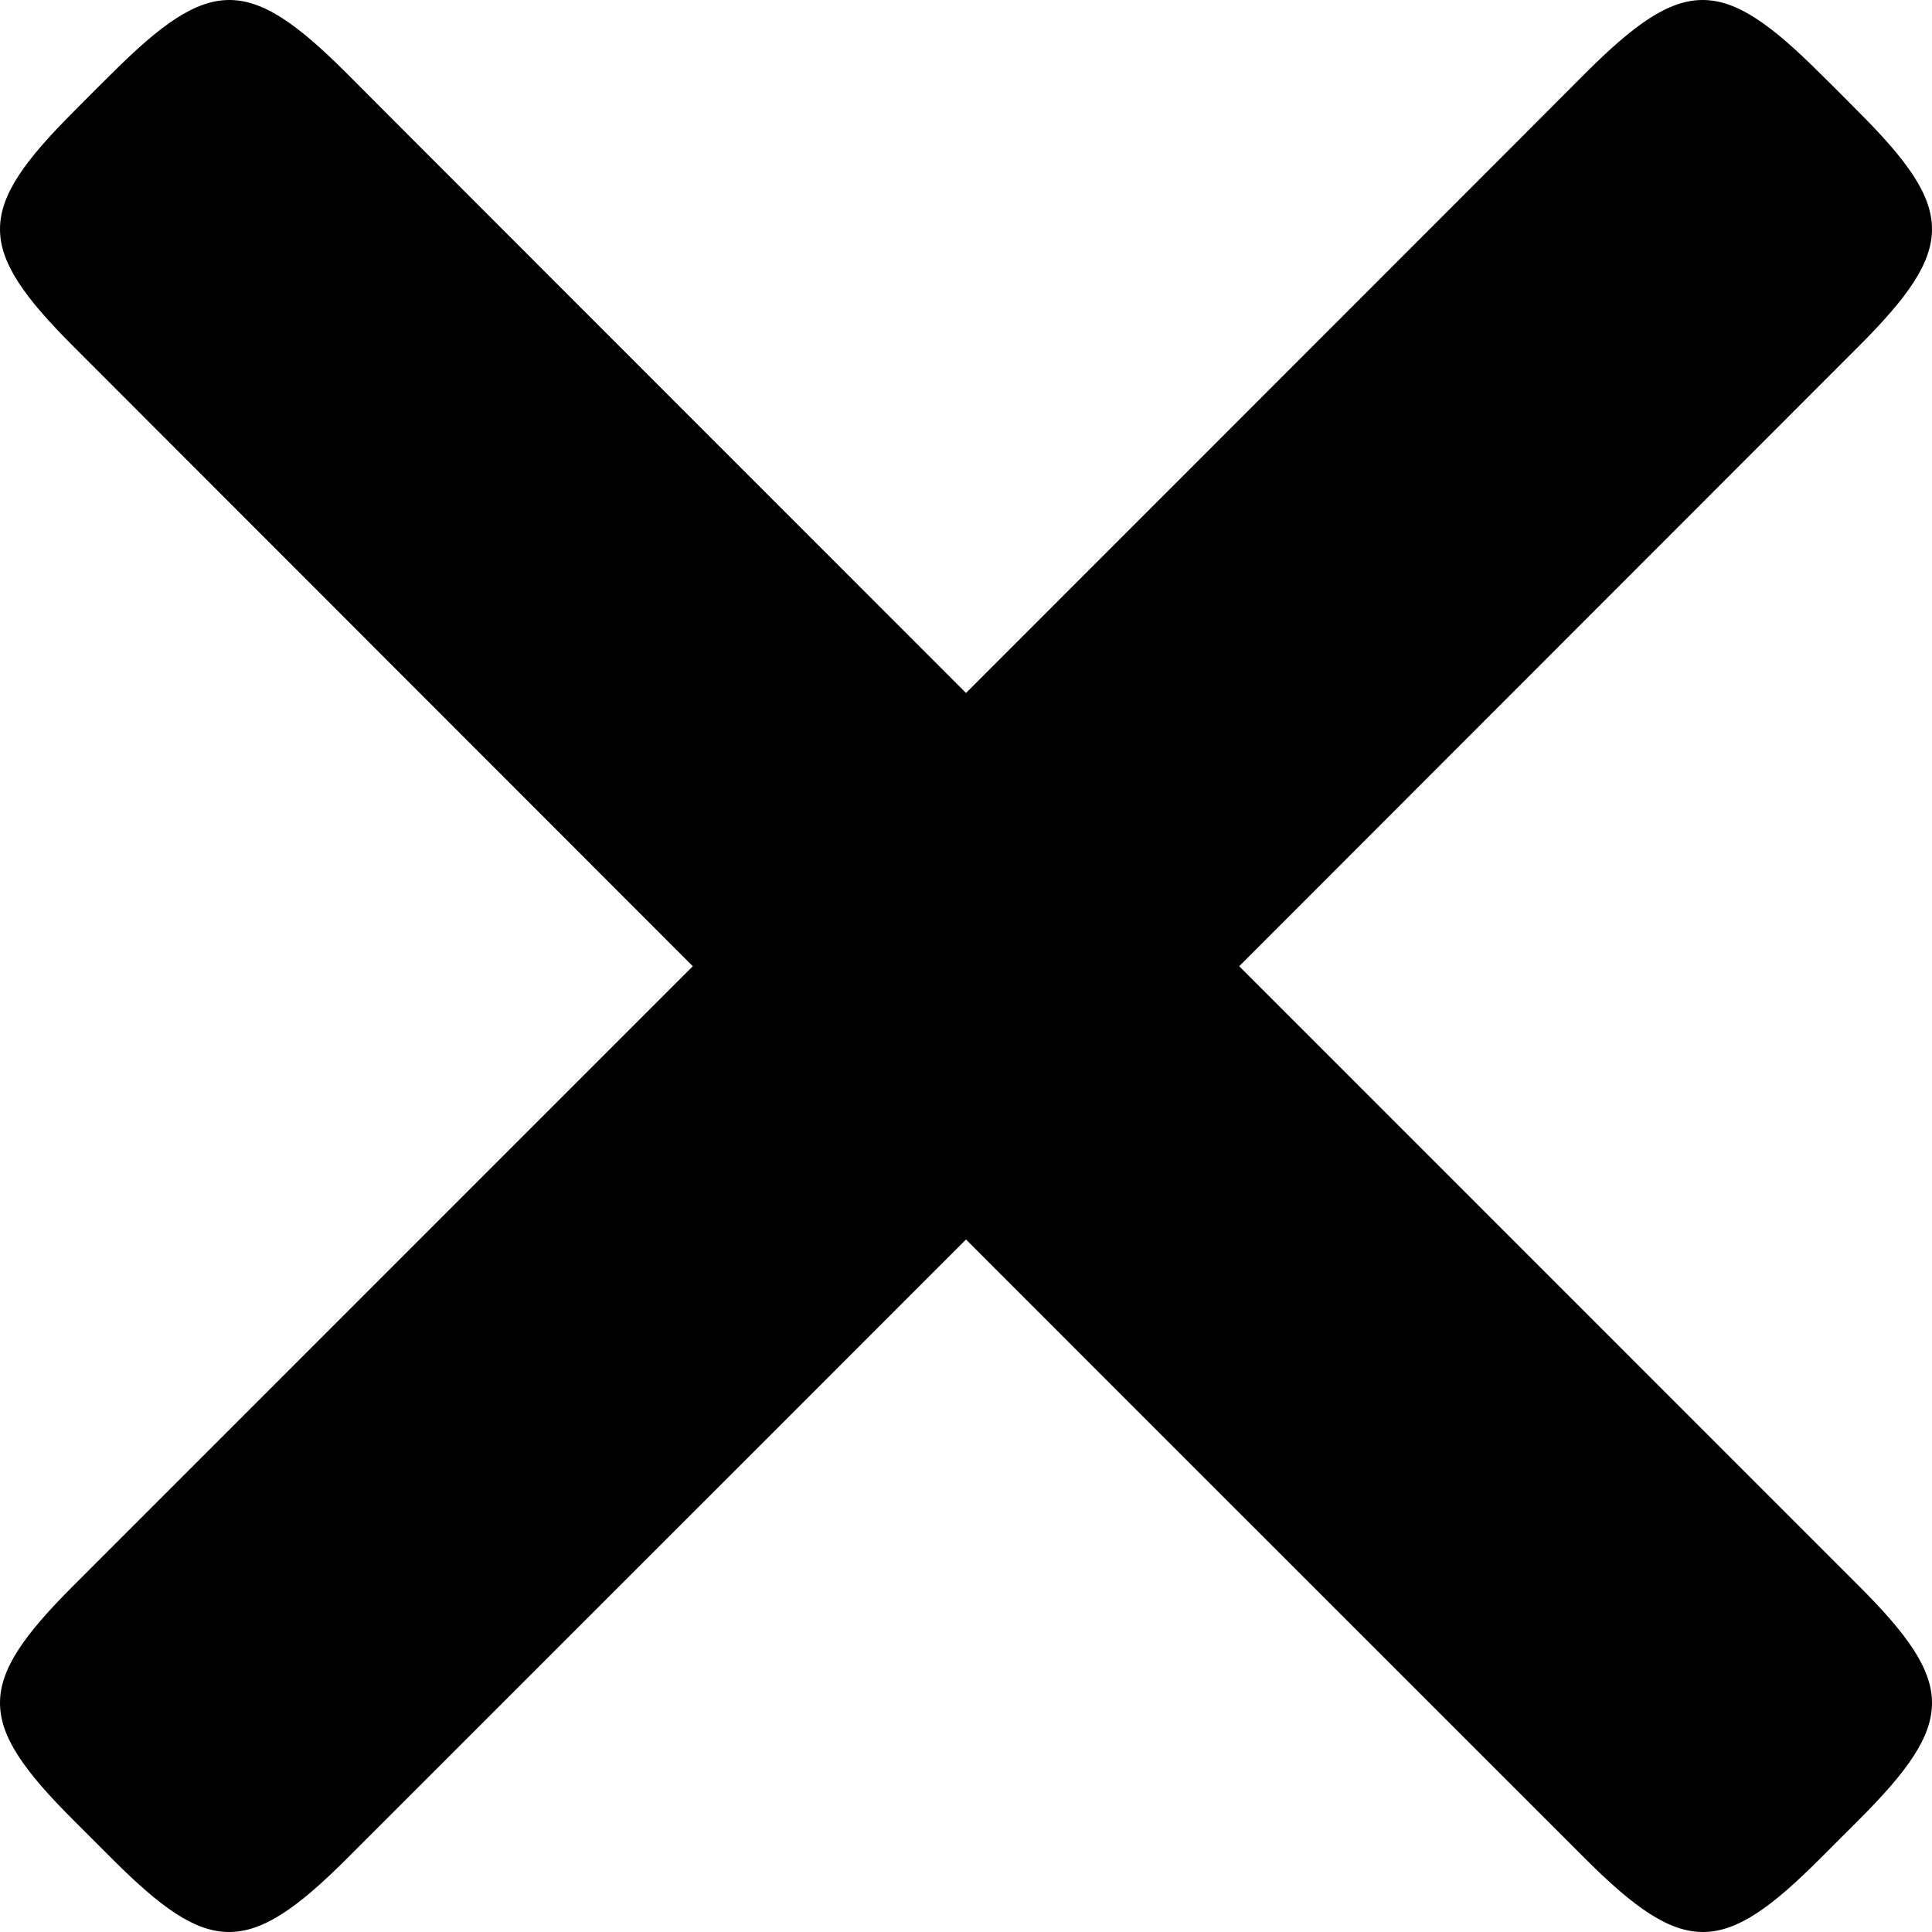 <?xml version="1.0" encoding="UTF-8"?>
<!DOCTYPE svg PUBLIC "-//W3C//DTD SVG 1.1//EN" "http://www.w3.org/Graphics/SVG/1.1/DTD/svg11.dtd">
<svg version="1.1" xmlns="http://www.w3.org/2000/svg" xmlns:xlink="http://www.w3.org/1999/xlink" x="0" y="0" width="200" height="200" viewBox="0, 0, 200, 200">
  <g id="Layer_1" transform="translate(0, -0)">
    <path d="M11.596,7.589 C10.1,9.054 7.601,11.582 7.601,11.582 C-2.501,21.678 -2.562,25.706 7.589,35.851 C96.657,125.003 164.13,192.438 164.13,192.438 C174.364,202.666 178.437,202.375 188.382,192.436 L192.398,188.422 C202.508,178.318 202.556,174.295 192.408,164.154 C192.408,164.154 35.875,7.621 35.879,7.578 C25.731,-2.563 21.7,-2.492 11.596,7.589 z M188.404,7.589 C178.3,-2.492 174.269,-2.563 164.121,7.578 C164.125,7.621 7.592,164.154 7.592,164.154 C-2.556,174.295 -2.508,178.318 7.602,188.422 L11.618,192.436 C21.563,202.375 25.636,202.666 35.87,192.438 C35.87,192.438 103.343,125.003 192.411,35.851 C202.562,25.706 202.501,21.678 192.399,11.582 C192.399,11.582 189.9,9.054 188.404,7.589 z" fill="#000000"/>
  </g>
</svg>
